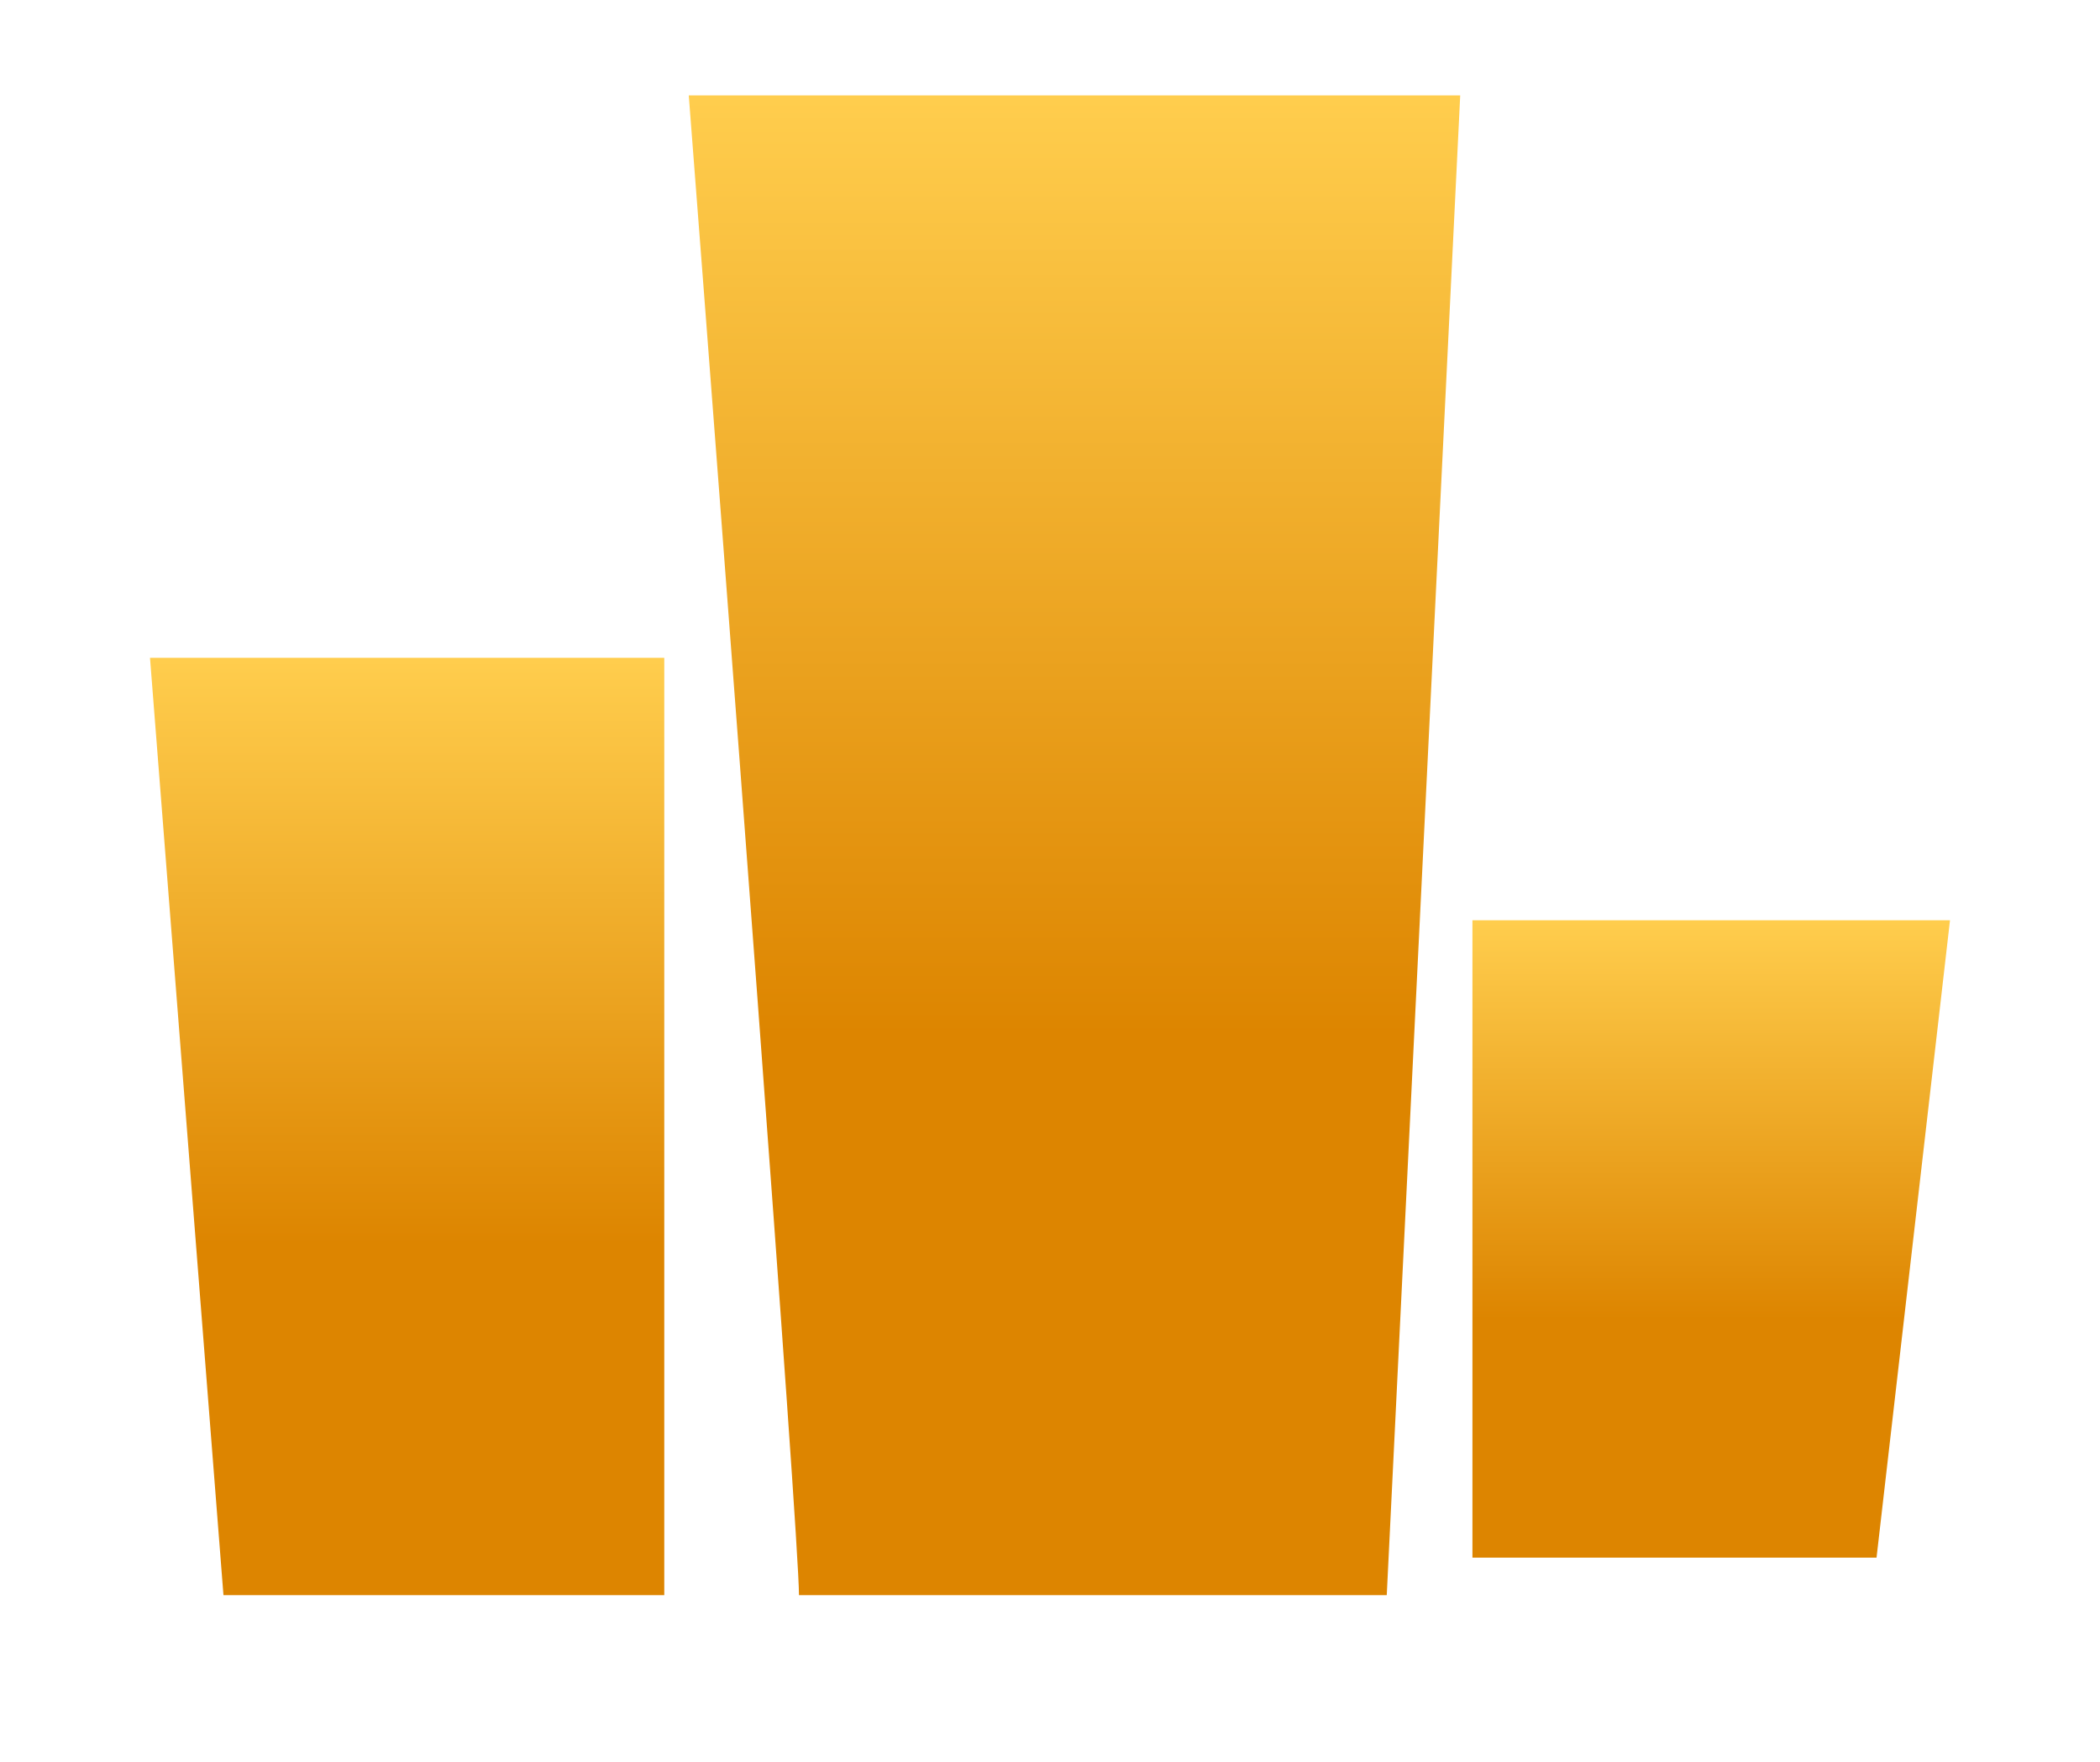 <svg width="56" height="47" viewBox="0 0 56 47" fill="none" xmlns="http://www.w3.org/2000/svg">
<g filter="url(#filter0_di_26_511)">
<path d="M4 17L5.959 42H17.714V17H4Z" fill="url(#paint0_linear_26_511)"/>
<path d="M18.367 2C19.347 14.667 21.306 40.4 21.306 42H36.98L38.939 2H18.367Z" fill="url(#paint1_linear_26_511)"/>
<path d="M52 24H39.265V41H50.041L52 24Z" fill="url(#paint2_linear_26_511)"/>
</g>
<defs>
<filter id="filter0_di_26_511" x="0.909" y="0.455" width="54.181" height="46.181" filterUnits="userSpaceOnUse" color-interpolation-filters="sRGB">
<feFlood flood-opacity="0" result="BackgroundImageFix"/>
<feColorMatrix in="SourceAlpha" type="matrix" values="0 0 0 0 0 0 0 0 0 0 0 0 0 0 0 0 0 0 127 0" result="hardAlpha"/>
<feOffset dy="1.545"/>
<feGaussianBlur stdDeviation="1.545"/>
<feComposite in2="hardAlpha" operator="out"/>
<feColorMatrix type="matrix" values="0 0 0 0 0 0 0 0 0 0 0 0 0 0 0 0 0 0 0.62 0"/>
<feBlend mode="normal" in2="BackgroundImageFix" result="effect1_dropShadow_26_511"/>
<feBlend mode="normal" in="SourceGraphic" in2="effect1_dropShadow_26_511" result="shape"/>
<feColorMatrix in="SourceAlpha" type="matrix" values="0 0 0 0 0 0 0 0 0 0 0 0 0 0 0 0 0 0 127 0" result="hardAlpha"/>
<feOffset dy="-1"/>
<feGaussianBlur stdDeviation="2"/>
<feComposite in2="hardAlpha" operator="arithmetic" k2="-1" k3="1"/>
<feColorMatrix type="matrix" values="0 0 0 0 0.314 0 0 0 0 0.314 0 0 0 0 0.314 0 0 0 0.49 0"/>
<feBlend mode="normal" in2="shape" result="effect2_innerShadow_26_511"/>
</filter>
<linearGradient id="paint0_linear_26_511" x1="10.342" y1="17.062" x2="10.342" y2="32.654" gradientUnits="userSpaceOnUse">
<stop stop-color="#FFCD4D"/>
<stop offset="1" stop-color="#DD8500"/>
</linearGradient>
<linearGradient id="paint1_linear_26_511" x1="27.881" y1="2.099" x2="27.881" y2="27.046" gradientUnits="userSpaceOnUse">
<stop stop-color="#FFCD4D"/>
<stop offset="1" stop-color="#DD8500"/>
</linearGradient>
<linearGradient id="paint2_linear_26_511" x1="45.154" y1="24.042" x2="45.154" y2="34.644" gradientUnits="userSpaceOnUse">
<stop stop-color="#FFCD4D"/>
<stop offset="1" stop-color="#DD8500"/>
</linearGradient>
</defs>
</svg>
